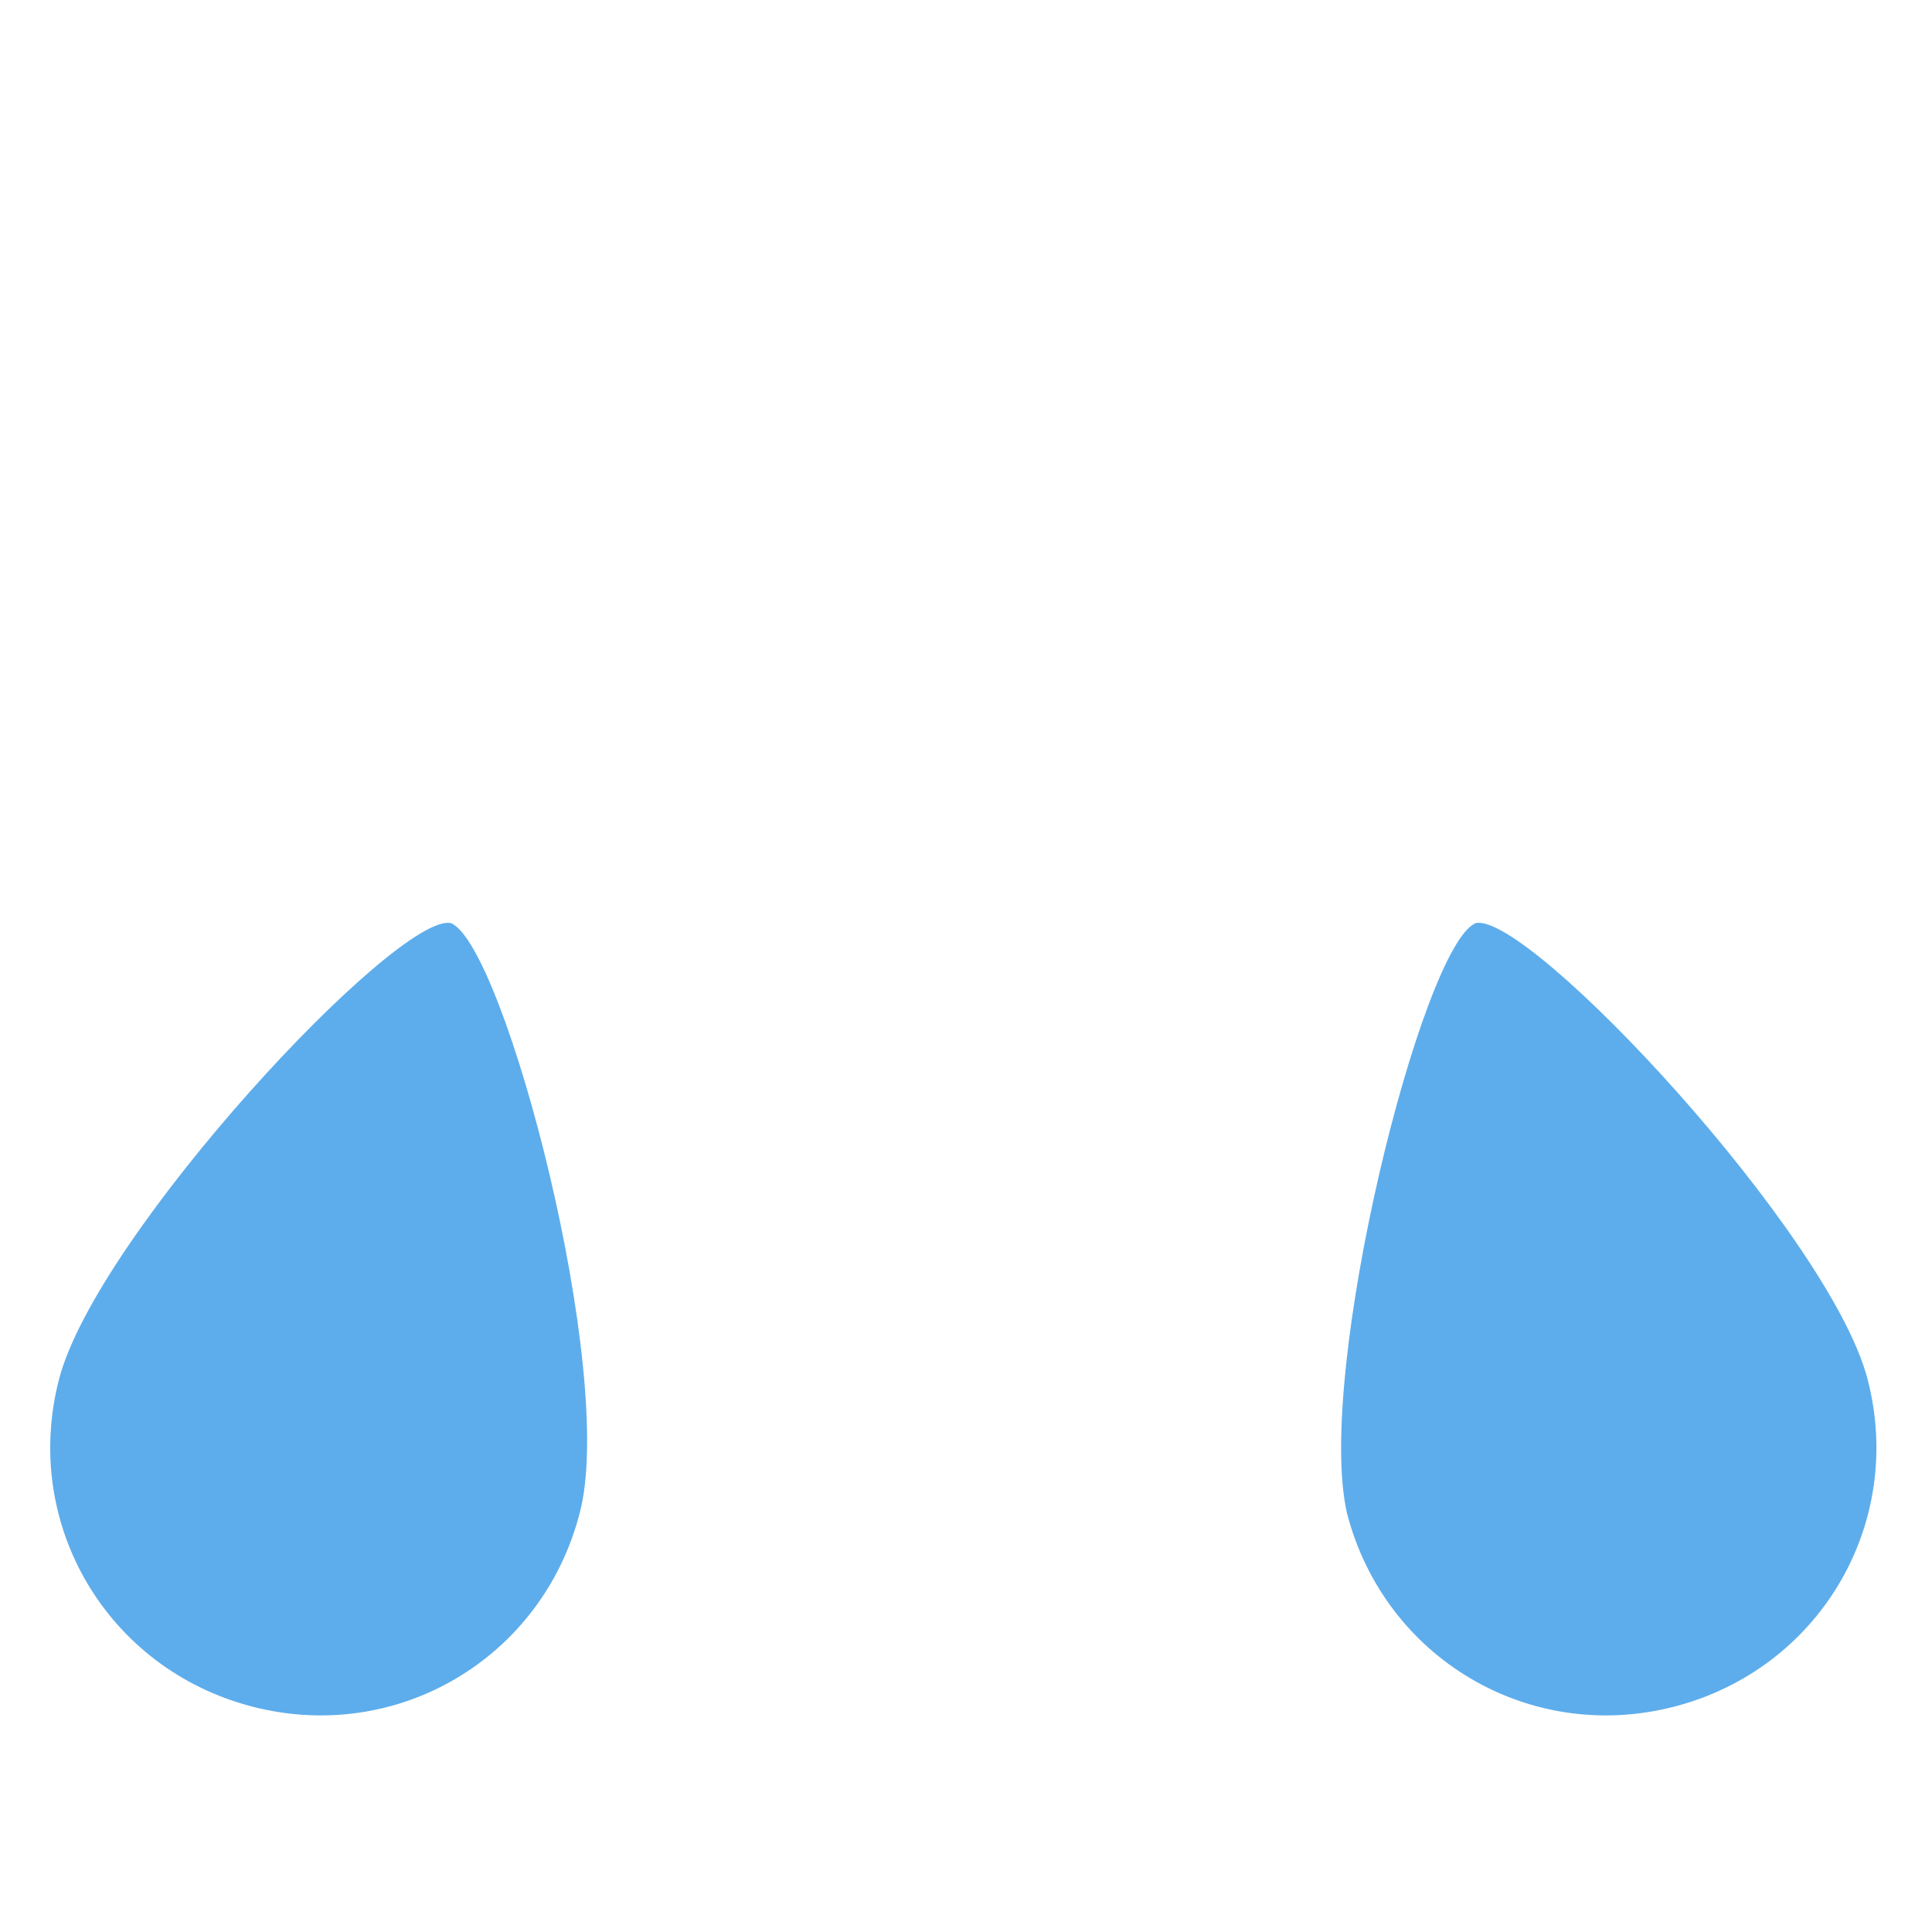 <?xml version="1.0" encoding="utf-8"?>
<!-- Generator: Adobe Illustrator 23.0.1, SVG Export Plug-In . SVG Version: 6.00 Build 0)  -->
<svg version="1.1" id="レイヤー_1" xmlns="http://www.w3.org/2000/svg" xmlns:xlink="http://www.w3.org/1999/xlink" x="0px"
	 y="0px" viewBox="0 0 36 36" width="36px" height="36px" style="enable-background:new 0 0 36 36;" xml:space="preserve">
<path fill="#5DADEC" d="M10.8,28.2c-0.7,2.7-3.4,4.3-6.1,3.6c-2.7-0.7-4.3-3.4-3.6-6.1s6.3-8.7,7.3-8.5C9.4,17.6,11.5,25.6,10.8,28.2z
	 M25.1,28.2c0.7,2.7,3.4,4.3,6.1,3.6c2.7-0.7,4.3-3.4,3.6-6.1s-6.3-8.7-7.3-8.5C26.5,17.6,24.5,25.6,25.1,28.2z"/>
</svg>
